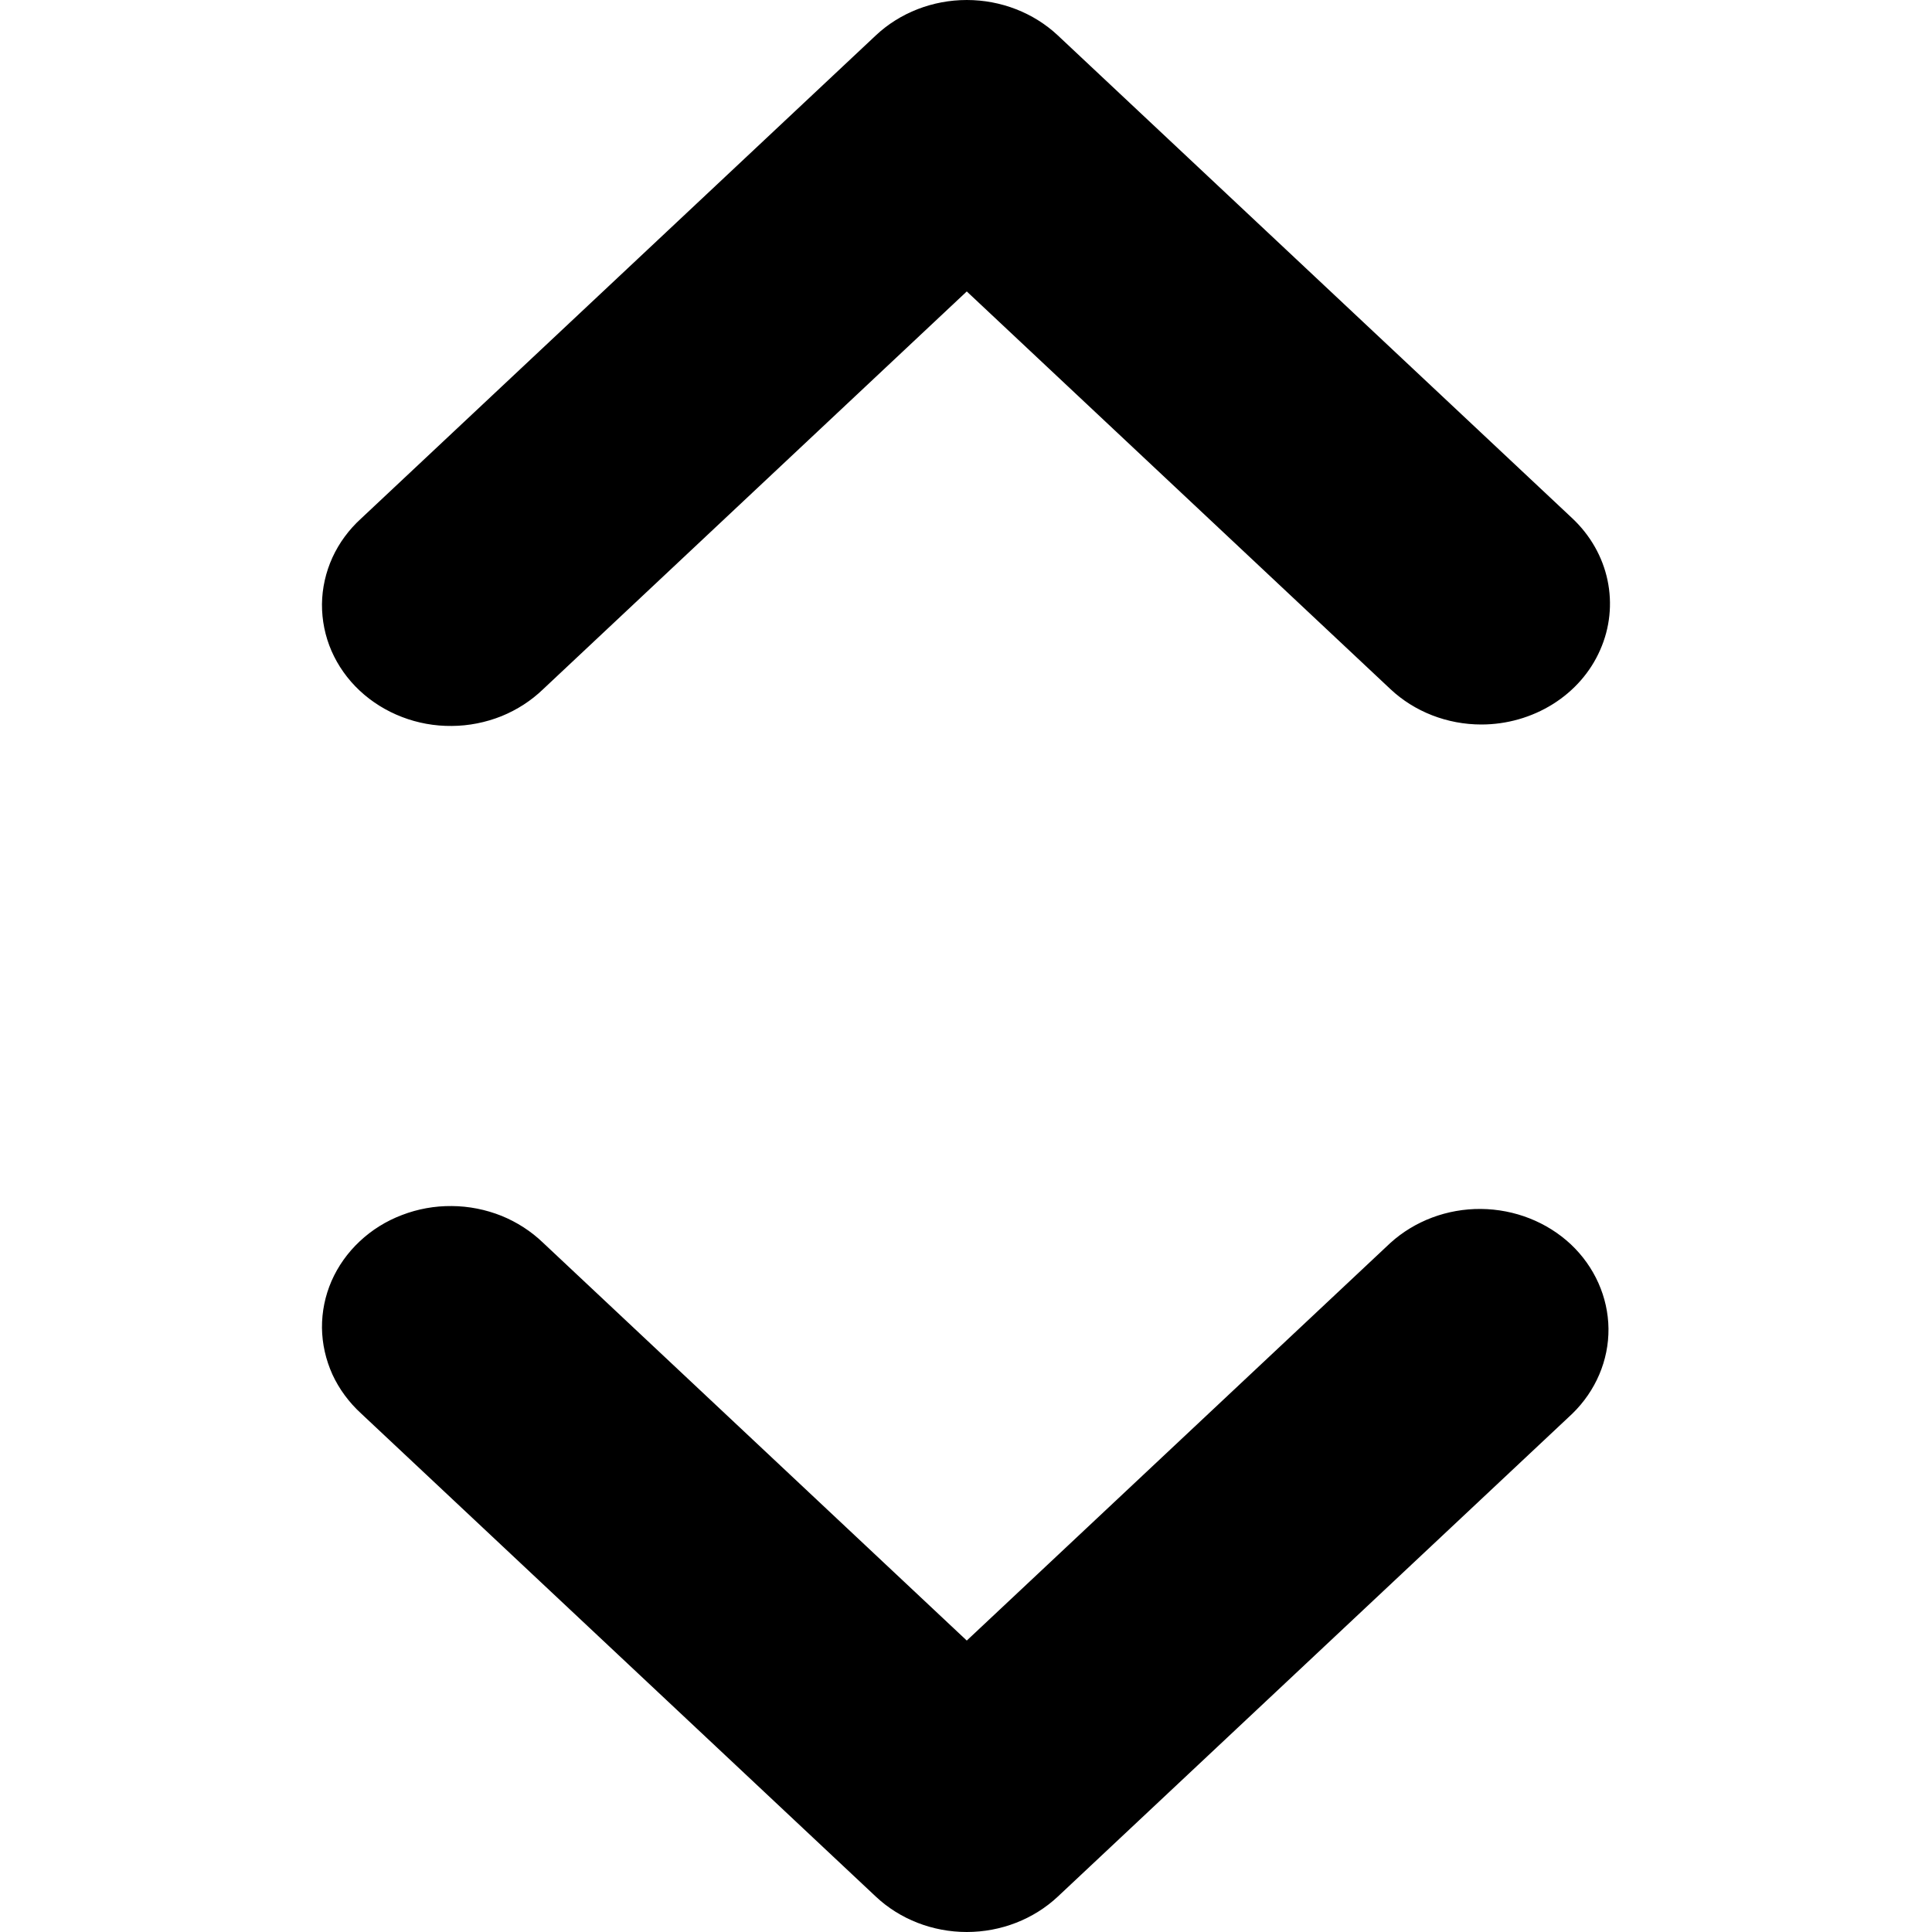 <svg viewBox="0 0 20 20" fill="none" xmlns="http://www.w3.org/2000/svg">
<path d="M15.335 7.5C14.982 7.5 14.643 7.368 14.394 7.134L10.008 3.017L5.623 7.134C5.5 7.253 5.353 7.348 5.191 7.414C5.028 7.479 4.853 7.514 4.677 7.515C4.5 7.517 4.324 7.485 4.161 7.422C3.997 7.359 3.848 7.266 3.723 7.149C3.598 7.032 3.499 6.892 3.432 6.739C3.365 6.585 3.332 6.42 3.333 6.254C3.335 6.088 3.372 5.924 3.441 5.772C3.511 5.619 3.613 5.481 3.74 5.366L9.067 0.366C9.316 0.132 9.655 0 10.008 0C10.361 0 10.7 0.132 10.95 0.366L16.277 5.366C16.463 5.541 16.59 5.764 16.641 6.006C16.692 6.248 16.666 6.5 16.565 6.728C16.465 6.957 16.294 7.152 16.075 7.289C15.856 7.426 15.598 7.5 15.335 7.5Z" fill="currentColor"/>
<path d="M10.008 20C9.655 20 9.316 19.868 9.067 19.634L3.74 14.634C3.613 14.518 3.511 14.38 3.441 14.228C3.372 14.075 3.335 13.911 3.333 13.745C3.332 13.579 3.365 13.415 3.432 13.261C3.499 13.108 3.598 12.968 3.723 12.851C3.848 12.733 3.997 12.64 4.161 12.578C4.324 12.515 4.5 12.483 4.677 12.485C4.853 12.486 5.028 12.521 5.191 12.586C5.353 12.652 5.5 12.747 5.623 12.866L10.008 16.983L14.394 12.866C14.645 12.639 14.981 12.512 15.33 12.515C15.68 12.518 16.014 12.65 16.261 12.881C16.507 13.113 16.647 13.427 16.651 13.754C16.654 14.082 16.519 14.398 16.277 14.634L10.95 19.634C10.7 19.868 10.361 20 10.008 20Z" fill="currentColor"/>
</svg>
